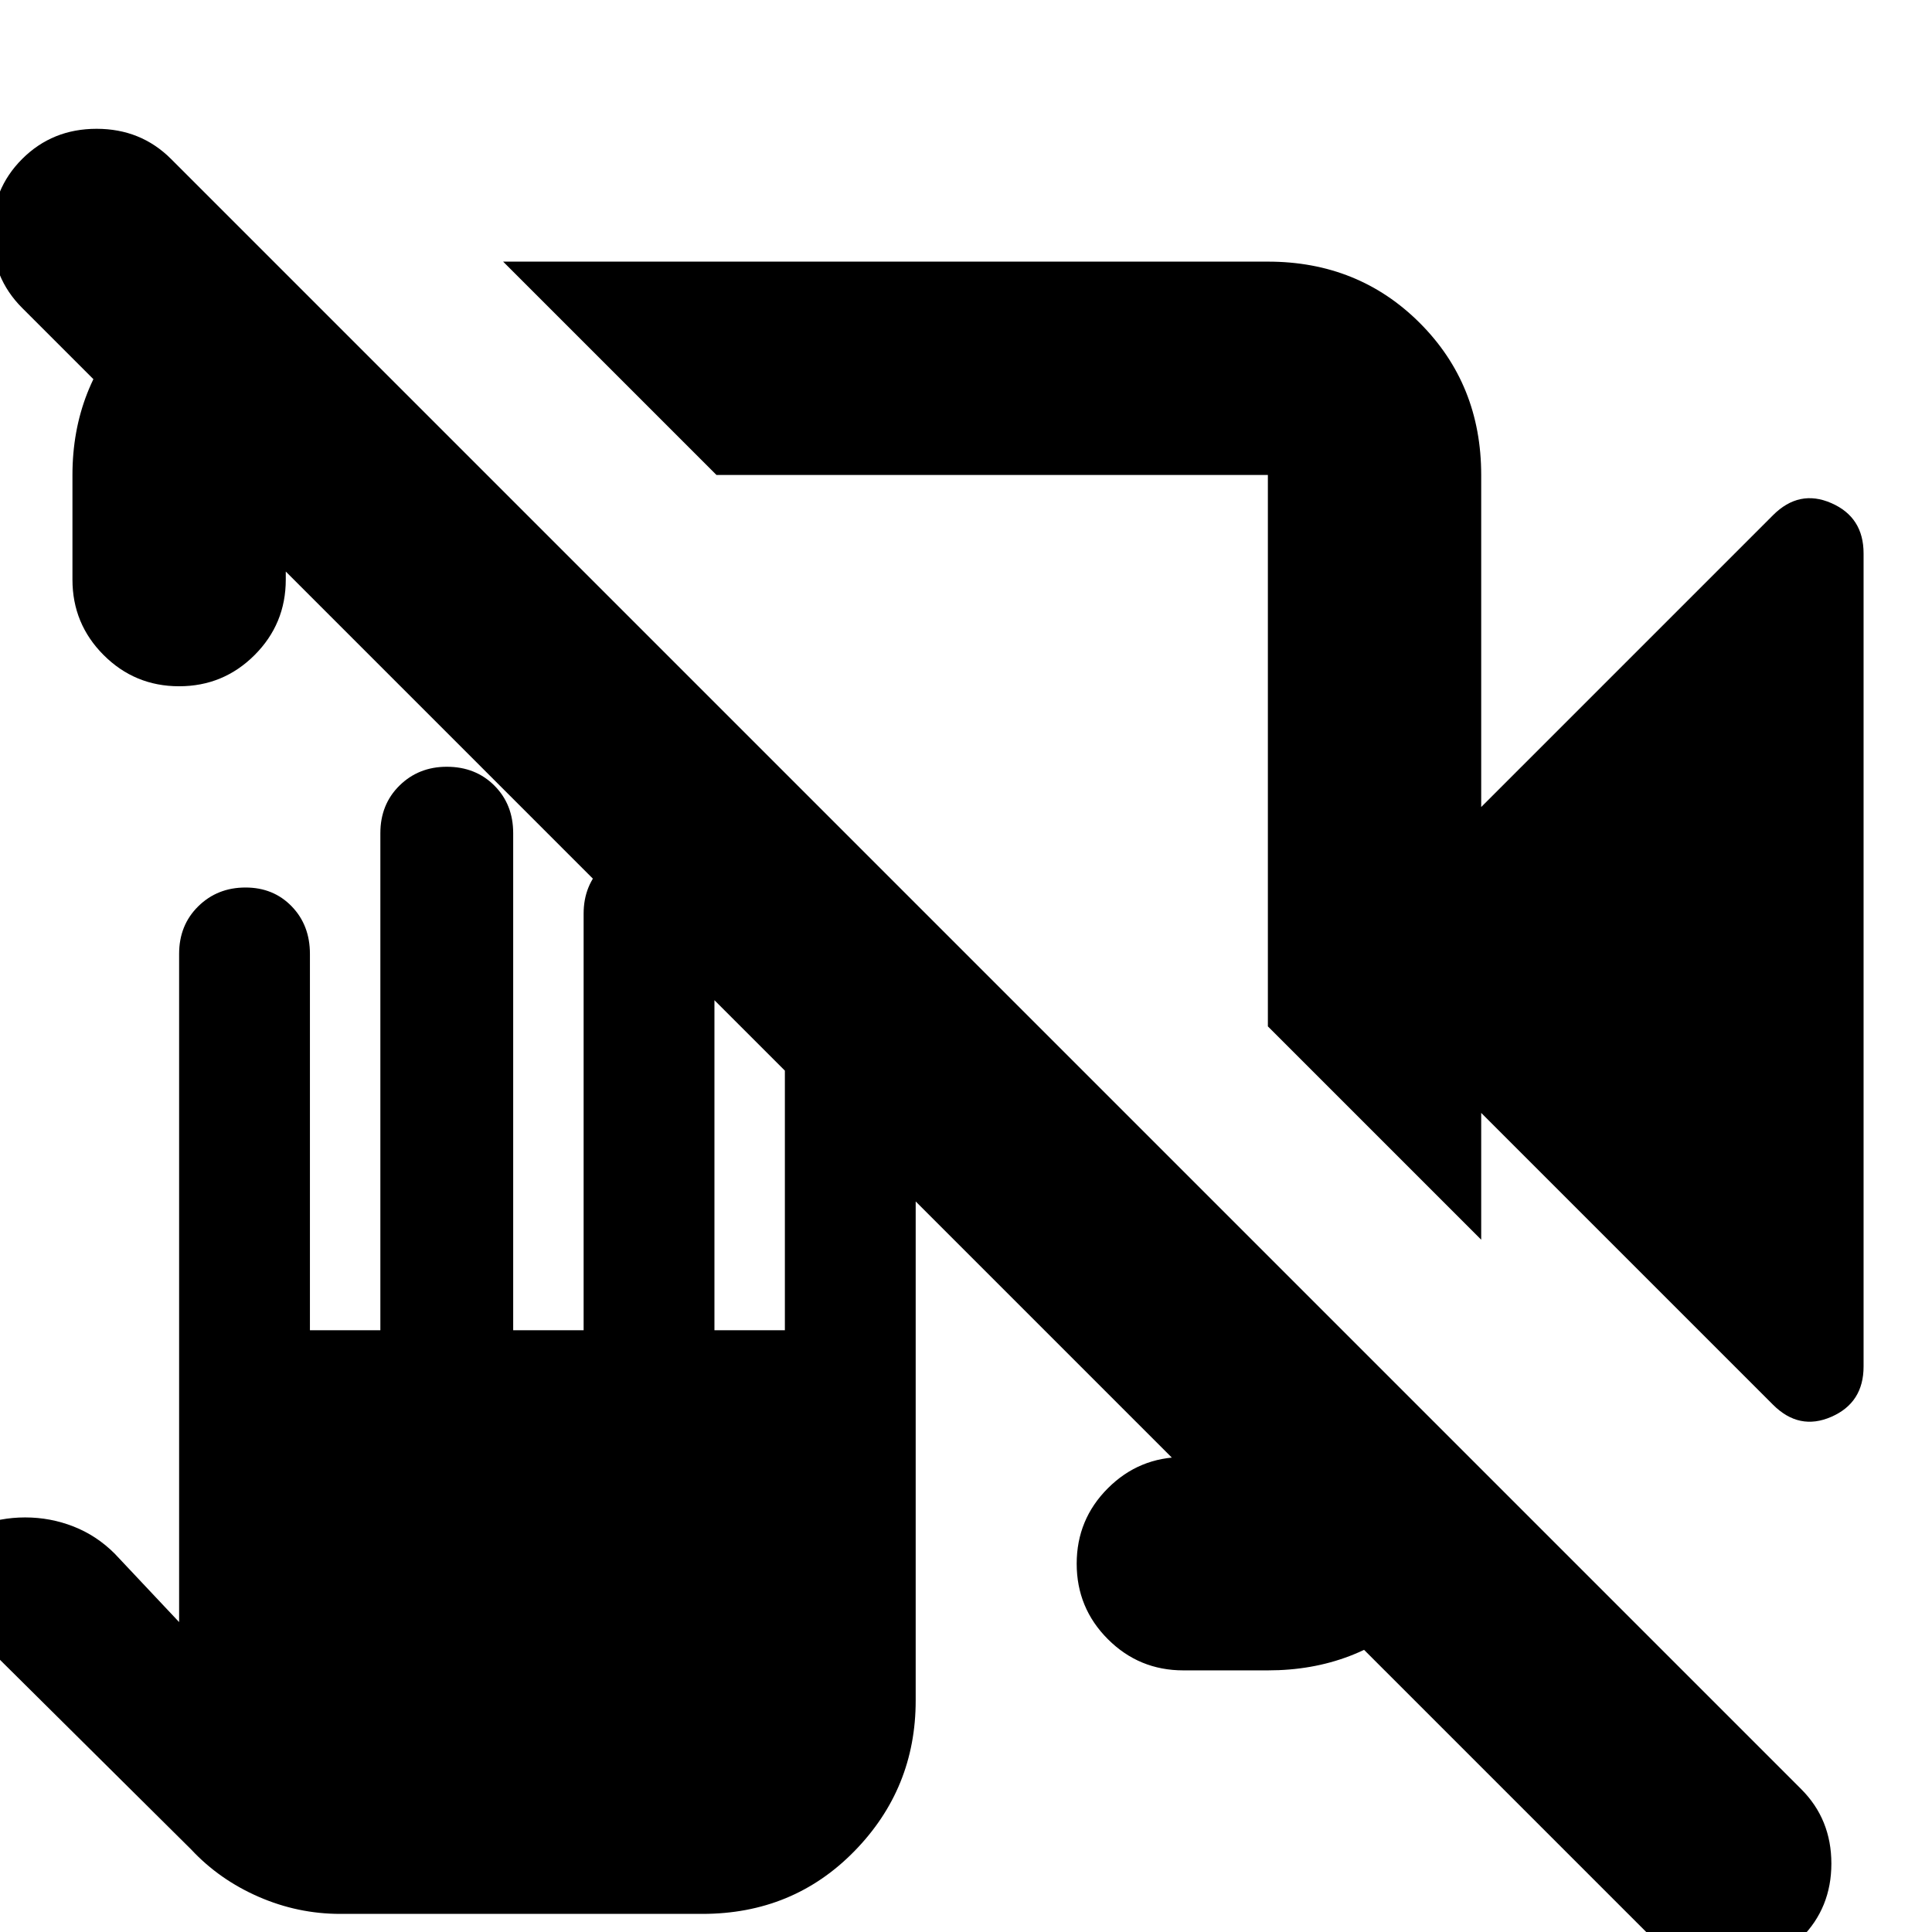 <svg xmlns="http://www.w3.org/2000/svg" height="24" viewBox="0 -960 960 960" width="24"><path d="M736-407v63L630-450v-274H356L250-830h380q45 0 75.5 30.5T736-724v165l145-145q13-13 29-6t16 25v404q0 18-16 25t-29-6L736-407ZM89-619q-22 0-37.5-15.5T36-672v-52q0-43.72 29.38-74.86Q94.75-830 136-830l106 106H142v52q0 22-15.5 37.5T89-619Zm499 489q-22 0-37.5-15.5T535-183q0-22 15.5-37.5T588-236h42v-100l105 105.49q0 43.51-30.5 72.01Q674-130 630-130h-42ZM821 3 11-807q-15-15-15-37t15-37q15-15 37-15t37 15L895-71q15 15 15 37T895 3q-15 15-37 15T821 3ZM441-525Zm52-62ZM169-9q-21 0-40.5-8.5T95-41L-31-166q-5-4.64-5-10.82 0-6.18 5-11.18 8-9 19.49-13.5Q-.03-206 12.5-206q12.53 0 24.01 4.5Q48-197 57-188l32 34v-332q0-14.3 9.5-23.65Q108-519 122-519q13.87 0 22.93 9.35Q154-500.3 154-486v187h35v-247q0-14.3 9.5-23.65Q208-579 222-579q14.3 0 23.65 9.35Q255-560.3 255-546v247h35v-207q0-14.3 9.63-23.65 9.63-9.35 22.46-9.35 13.91 0 23.41 9.35T355-506v207h35v-152q0-14.3 9.5-23.65Q409-484 423-484q13.87 0 22.93 9.35Q455-465.3 455-451v336q0 43.72-30.48 74.86Q394.05-9 349-9H169Z"/></svg>